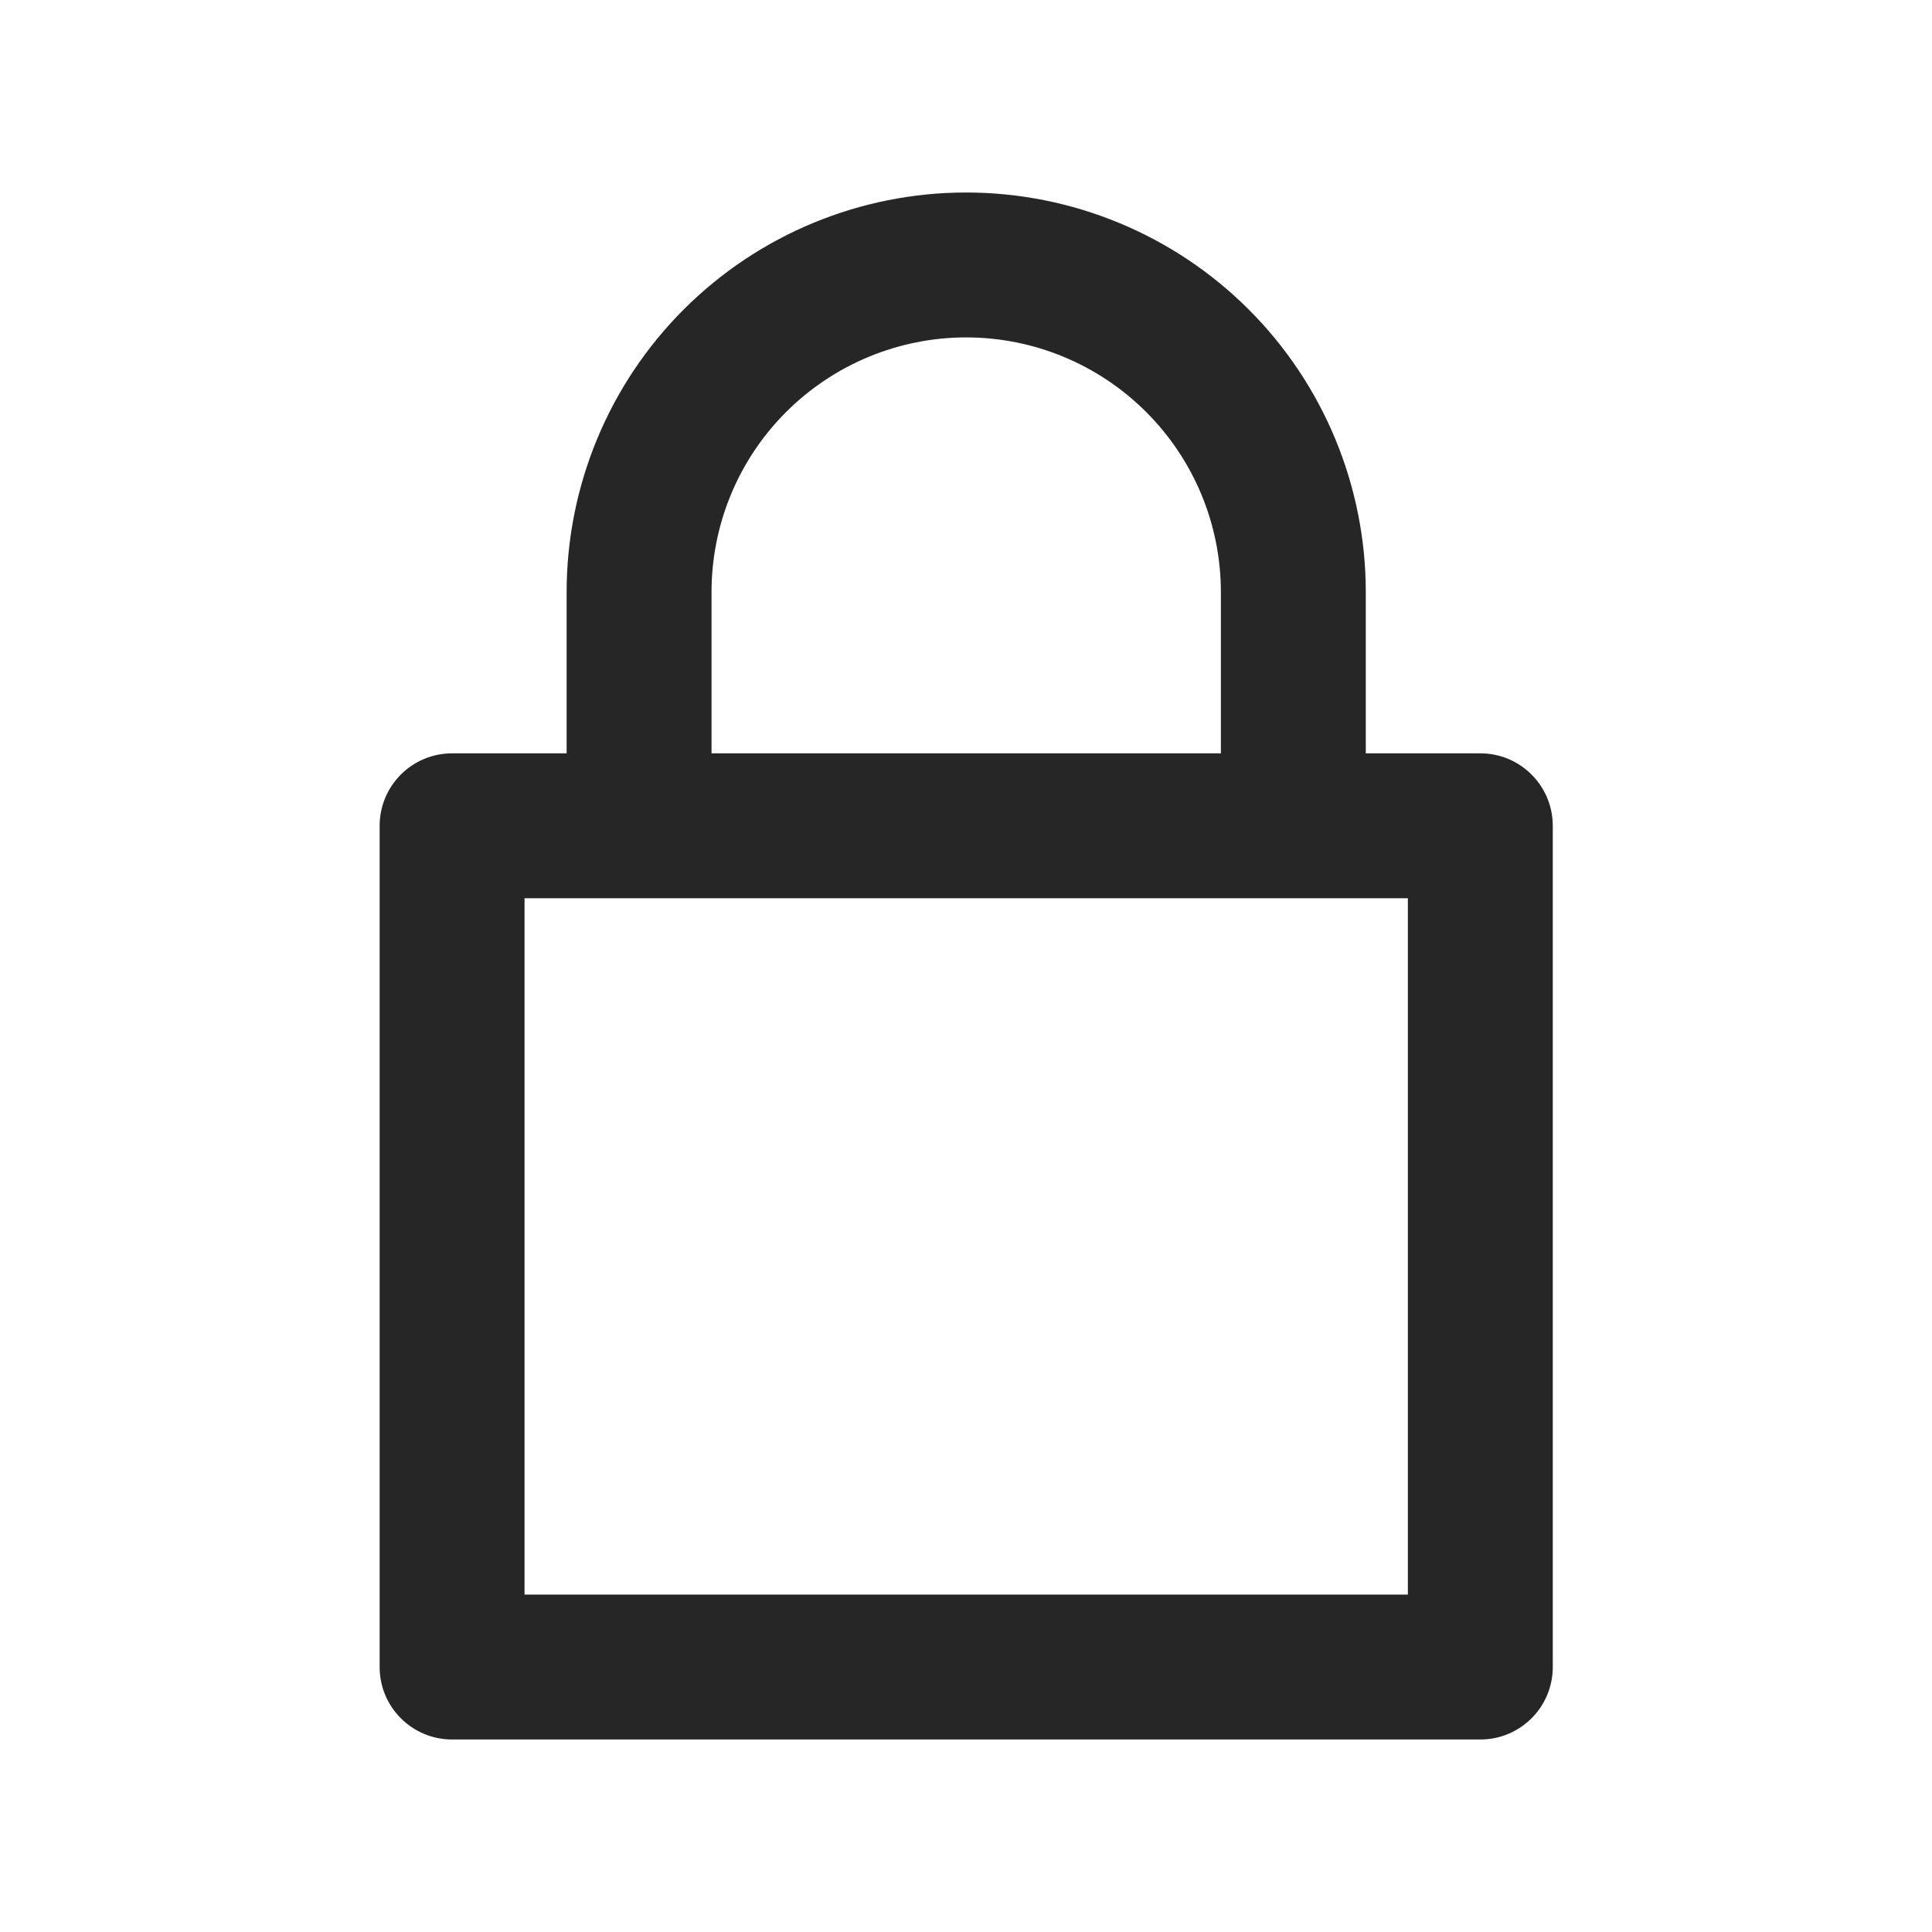 <svg width="14" height="14" viewBox="0 0 14 14" fill="none" xmlns="http://www.w3.org/2000/svg">
<path fill-rule="evenodd" clip-rule="evenodd" d="M4.106 5.459V4.291C4.106 3.523 4.411 2.786 4.954 2.243C5.497 1.7 6.233 1.395 7.001 1.395C7.769 1.395 8.506 1.7 9.049 2.243C9.592 2.786 9.897 3.523 9.897 4.291V5.459H10.727C11.017 5.459 11.252 5.694 11.252 5.984V12.08C11.252 12.37 11.017 12.605 10.727 12.605H3.276C2.986 12.605 2.751 12.37 2.751 12.08V5.984C2.751 5.694 2.986 5.459 3.276 5.459H4.106ZM5.696 2.986C6.042 2.64 6.512 2.445 7.001 2.445C7.491 2.445 7.96 2.64 8.306 2.986C8.652 3.332 8.847 3.801 8.847 4.291V5.459H5.156V4.291C5.156 3.801 5.35 3.332 5.696 2.986ZM4.628 6.509L4.631 6.509L4.634 6.509H9.369L9.372 6.509L9.375 6.509H10.202V11.555H3.801V6.509H4.628Z" fill="black" fill-opacity="0.85"/>
</svg>
